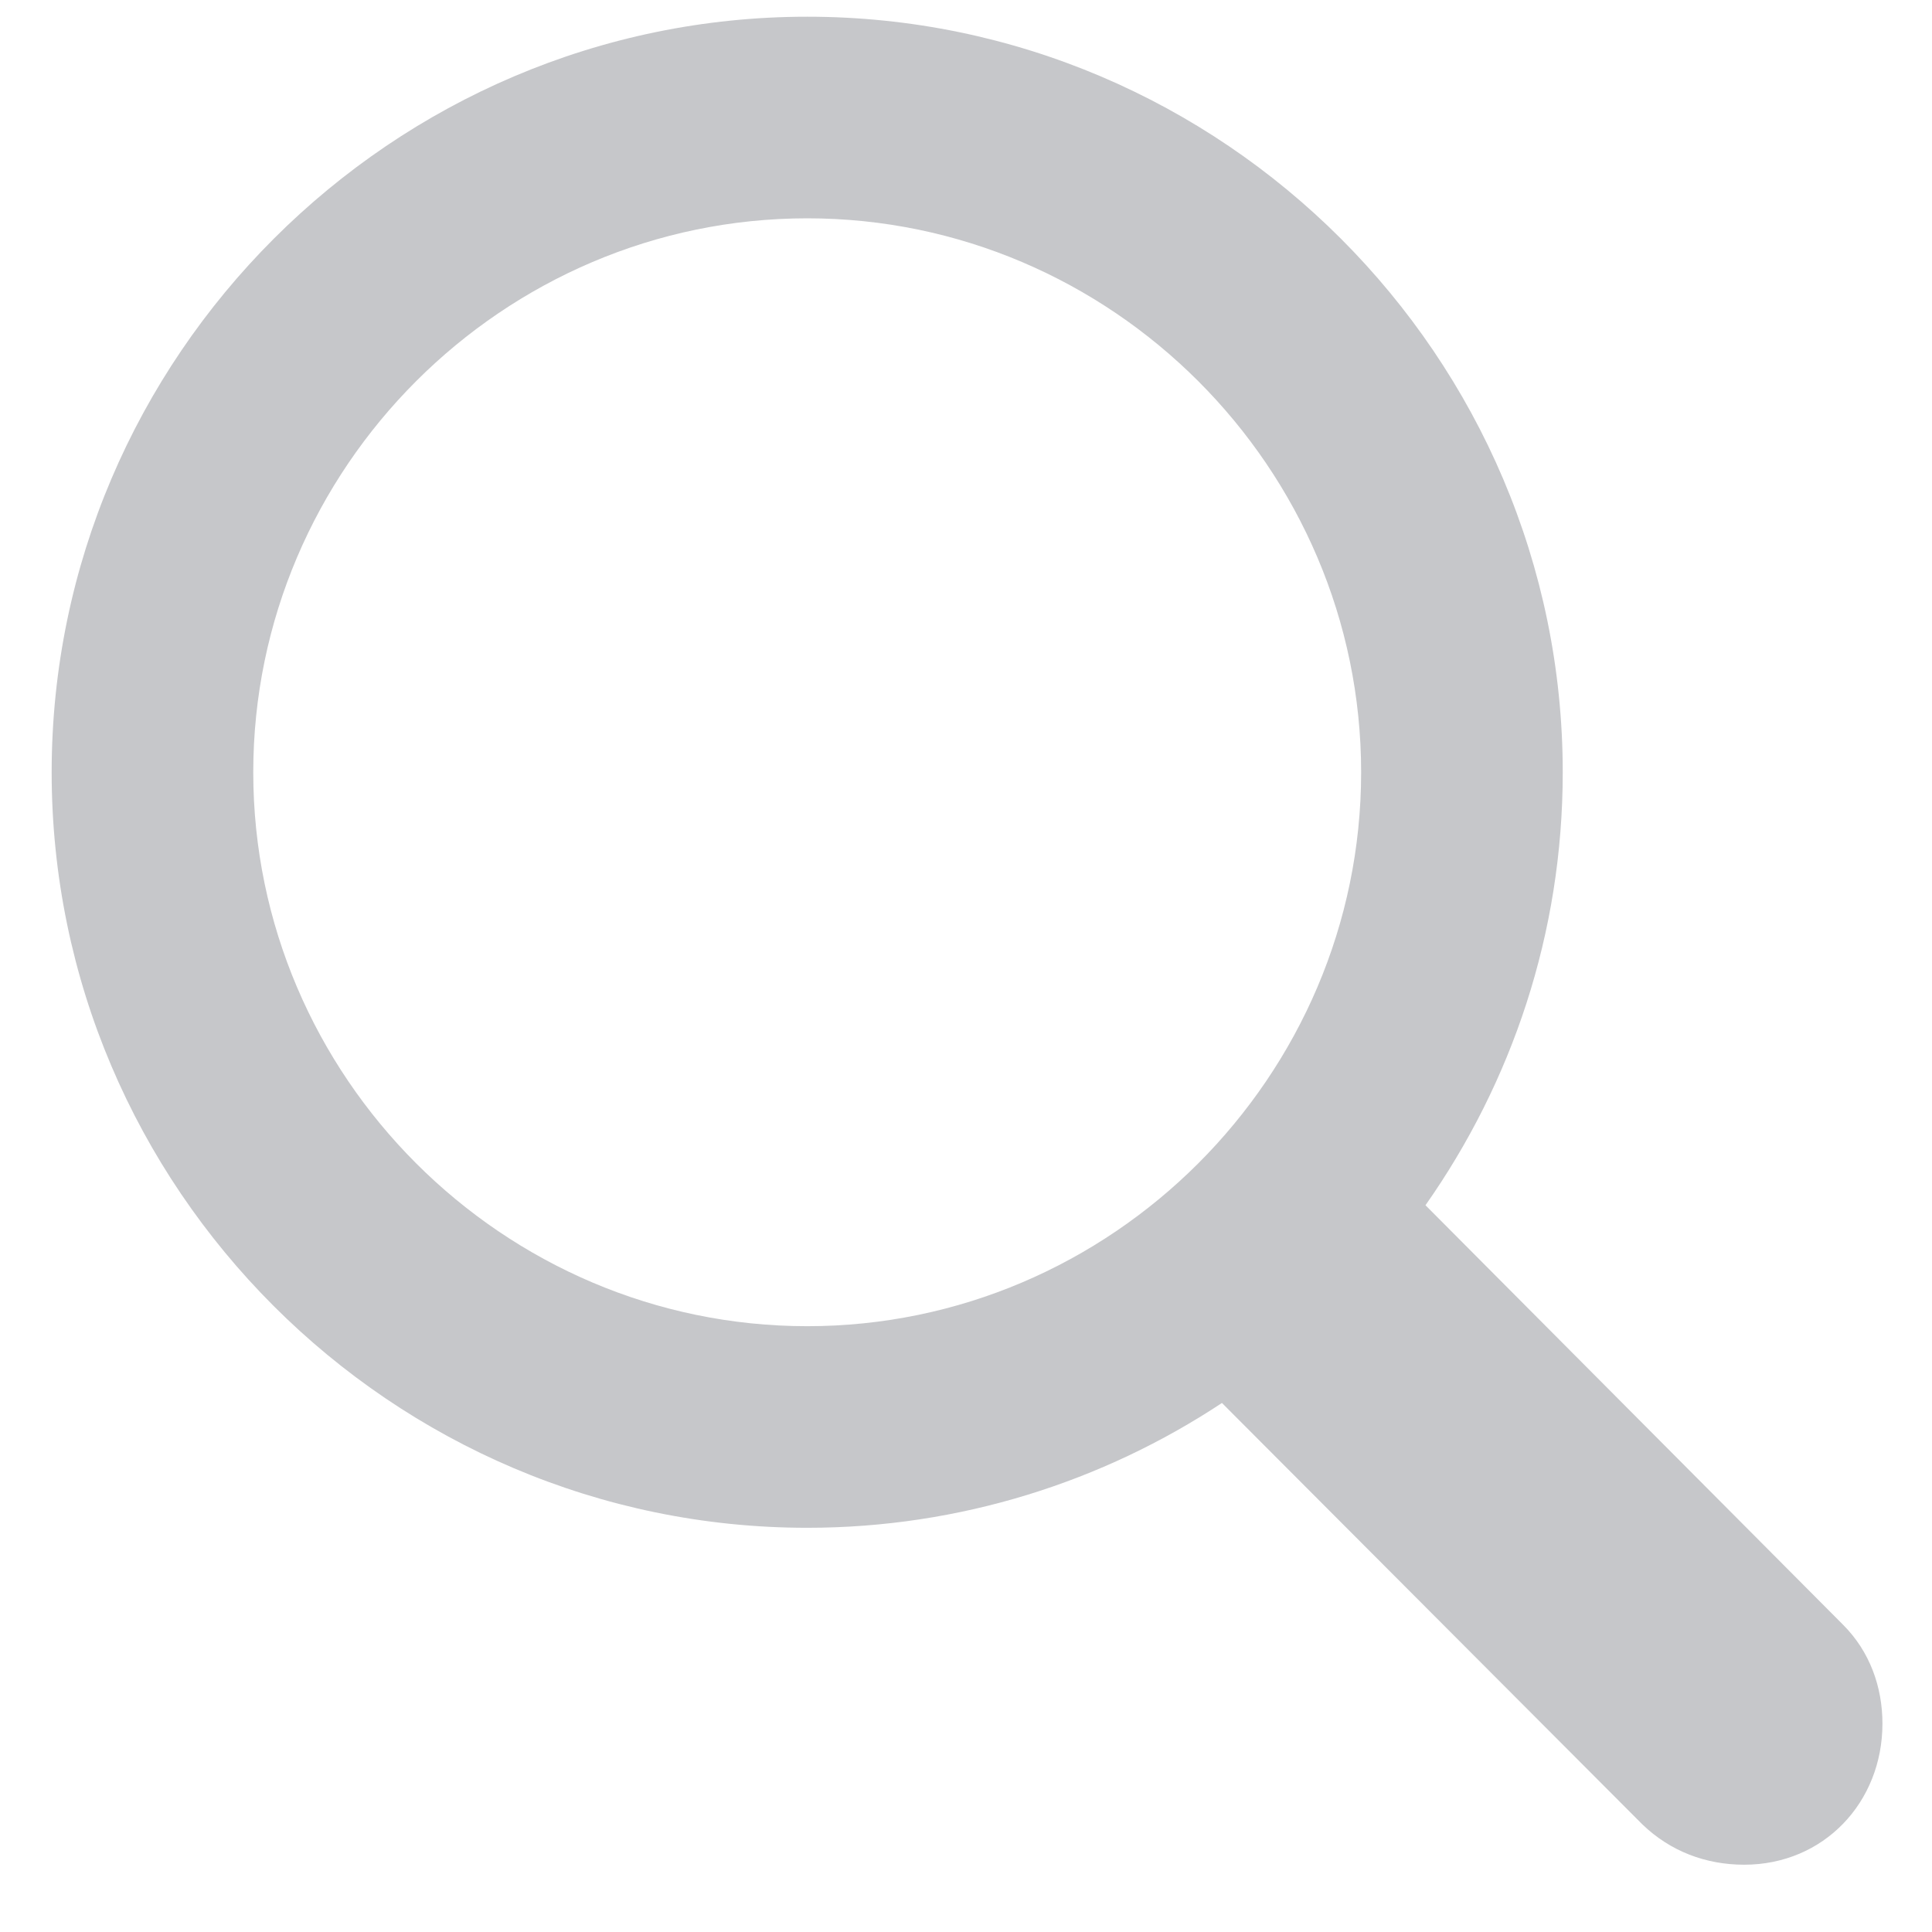 <svg width="23" height="23" viewBox="0 0 23 23" fill="none" xmlns="http://www.w3.org/2000/svg">
<path d="M9.61 18.188C11.427 18.188 13.13 17.639 14.547 16.702L19.552 21.719C19.884 22.039 20.307 22.199 20.764 22.199C21.712 22.199 22.41 21.456 22.41 20.519C22.41 20.085 22.261 19.662 21.941 19.342L16.97 14.348C17.998 12.885 18.604 11.114 18.604 9.194C18.604 4.245 14.558 0.199 9.61 0.199C4.672 0.199 0.615 4.245 0.615 9.194C0.615 14.142 4.661 18.188 9.61 18.188ZM9.61 15.788C5.987 15.788 3.015 12.816 3.015 9.194C3.015 5.571 5.987 2.599 9.61 2.599C13.232 2.599 16.204 5.571 16.204 9.194C16.204 12.816 13.232 15.788 9.61 15.788Z" fill="#C6C7CA"/>
</svg>
